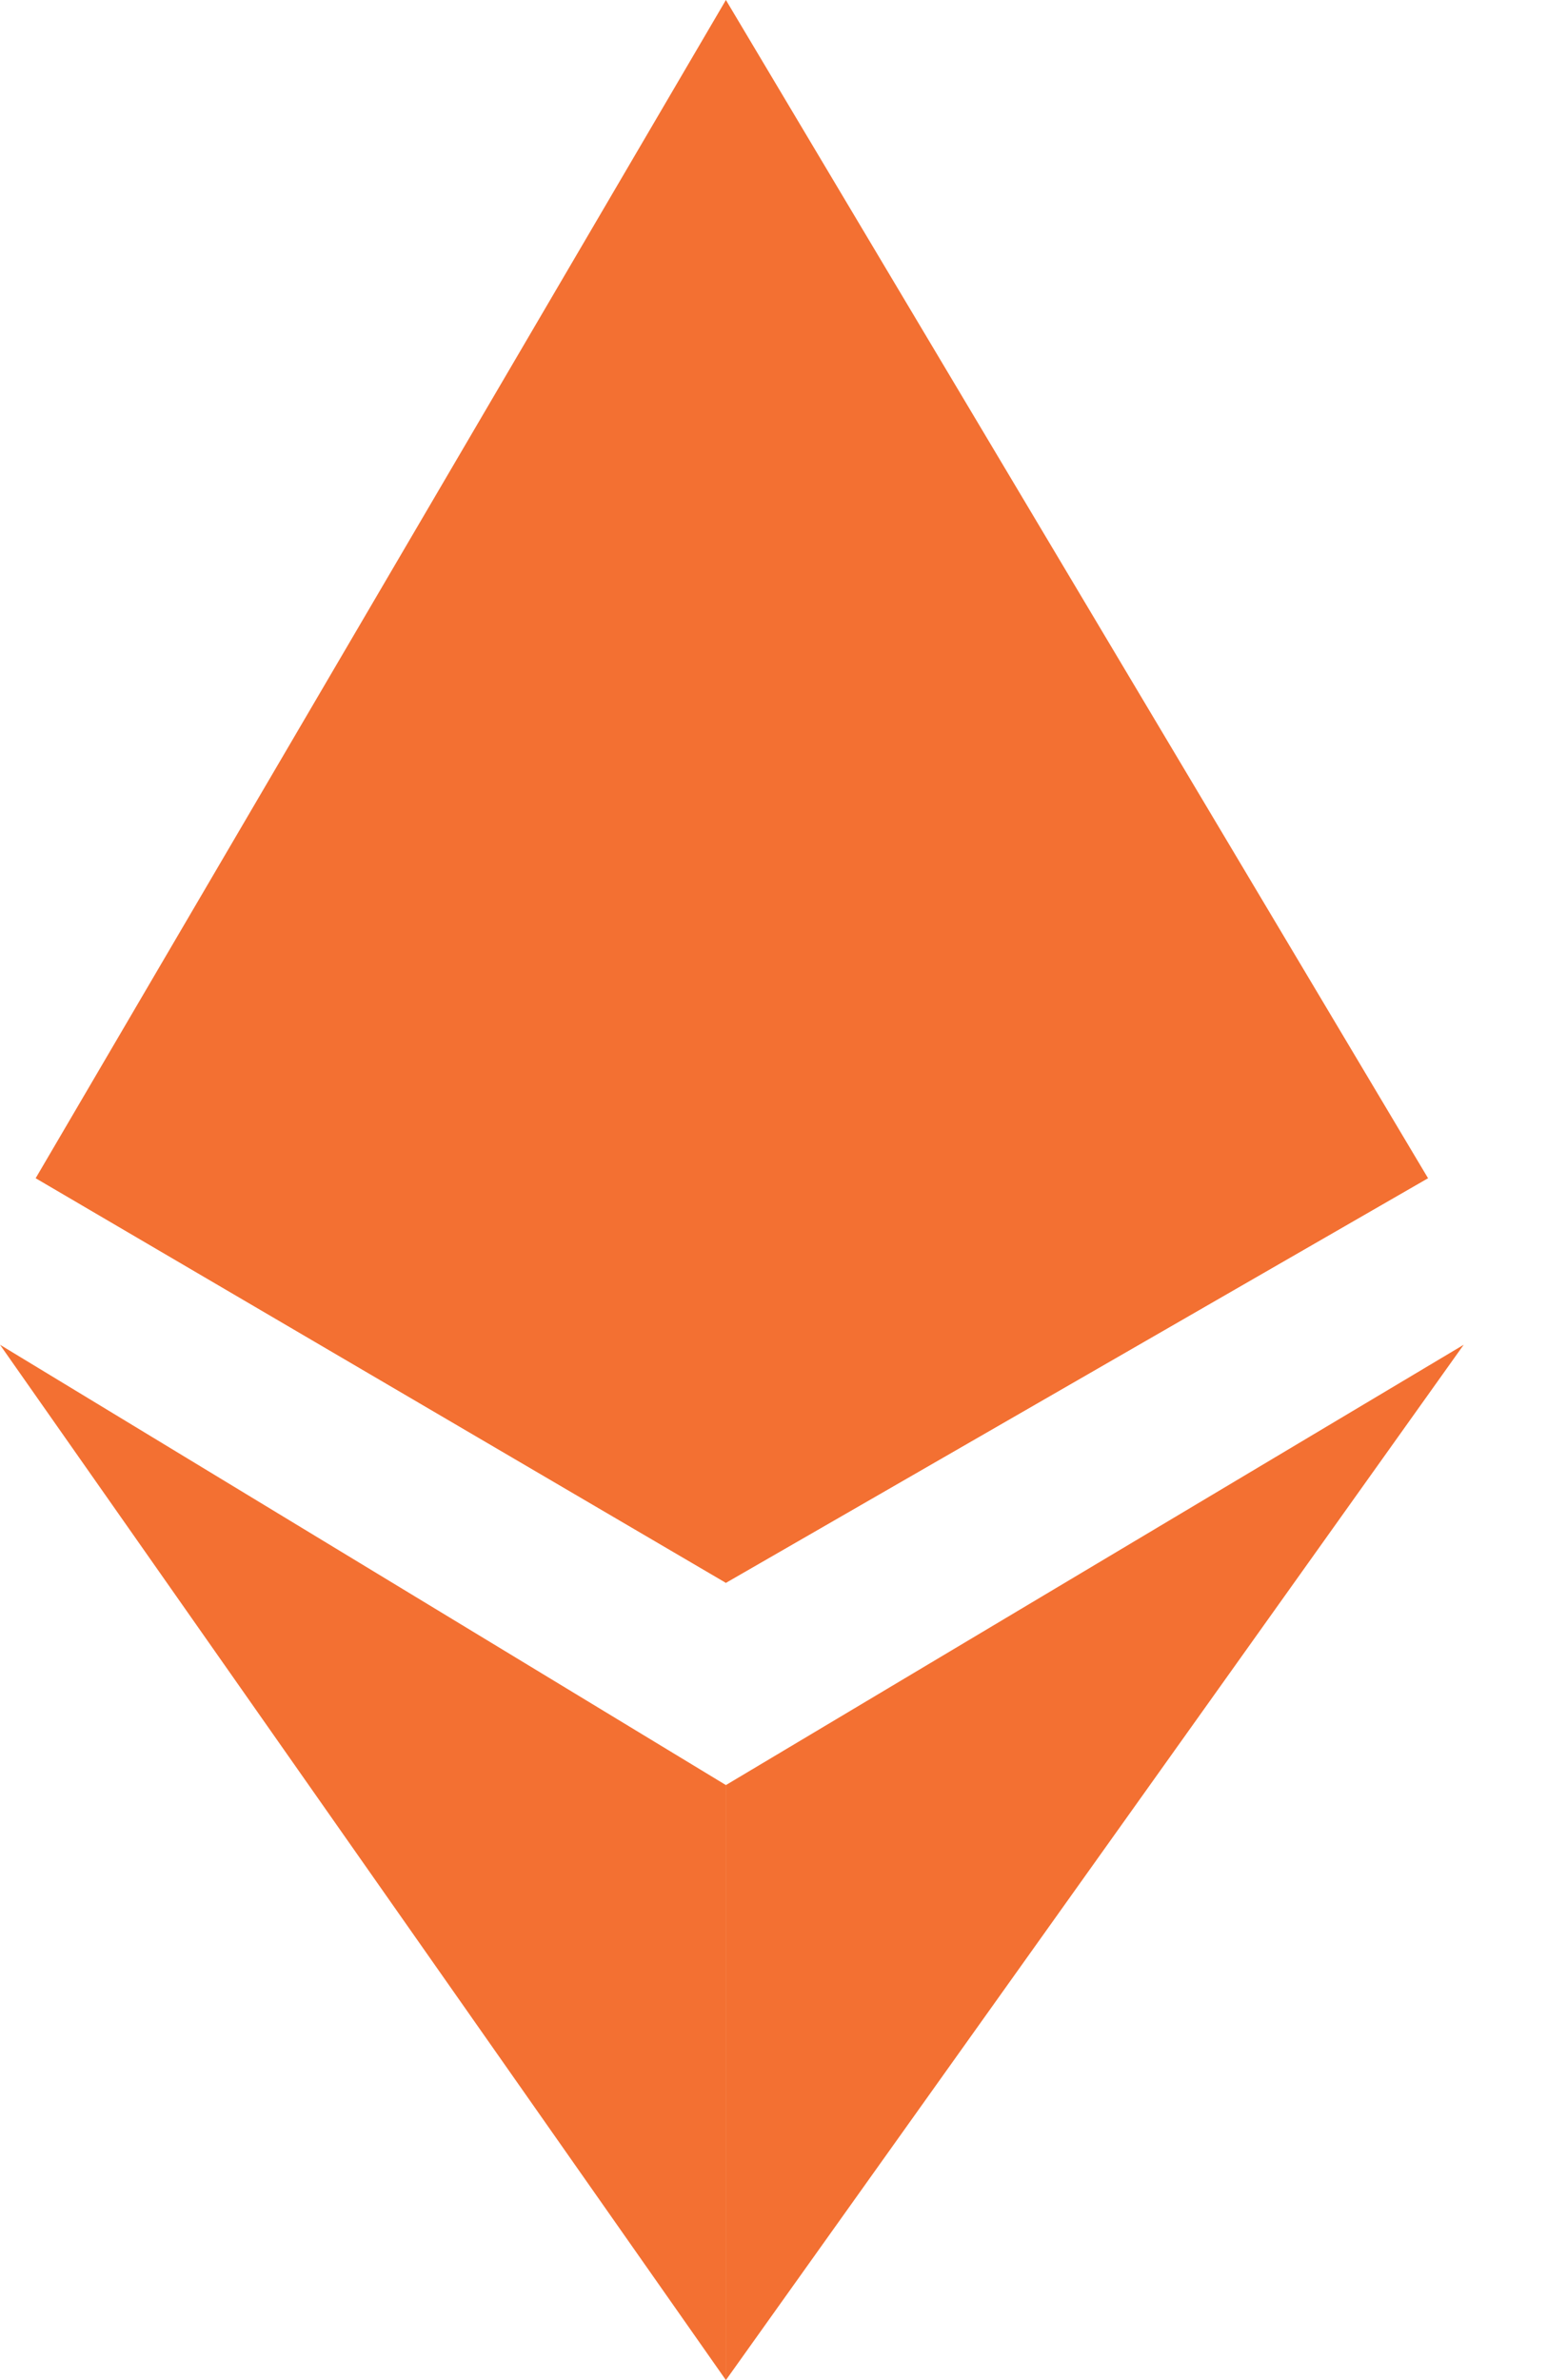 <?xml version="1.0" encoding="UTF-8" standalone="no"?><!DOCTYPE svg PUBLIC "-//W3C//DTD SVG 1.1//EN" "http://www.w3.org/Graphics/SVG/1.1/DTD/svg11.dtd"><svg width="100%" height="100%" viewBox="0 0 13 20" version="1.1" xmlns="http://www.w3.org/2000/svg" xmlns:xlink="http://www.w3.org/1999/xlink" xml:space="preserve" xmlns:serif="http://www.serif.com/" style="fill-rule:evenodd;clip-rule:evenodd;stroke-linejoin:round;stroke-miterlimit:1.414;"><path d="M6.1,0l-0.1,0.5l0,12.7l0.1,0.1l5.9,-3.4l-5.9,-9.9Z" style="fill:#f37032;fill-rule:nonzero;"/><path d="M6.1,0l-5.8,9.9l5.8,3.4l0,-5.9l0,-7.4Z" style="fill:#f37032;fill-rule:nonzero;"/><path d="M6.1,15l0,5l6.2,-8.7l-6.2,3.7Z" style="fill:#f37032;fill-rule:nonzero;"/><path d="M6.1,20l0,-5l-6.1,-3.7l6.1,8.7Z" style="fill:#f37032;fill-rule:nonzero;"/><path d="M6.1,13.3l5.9,-3.4l-5.9,-2.5l0,5.9Z" style="fill:#f37032;fill-rule:nonzero;"/><path d="M0.3,9.9l5.8,3.4l0,-5.9l-5.8,2.5Z" style="fill:#f37032;fill-rule:nonzero;"/></svg>